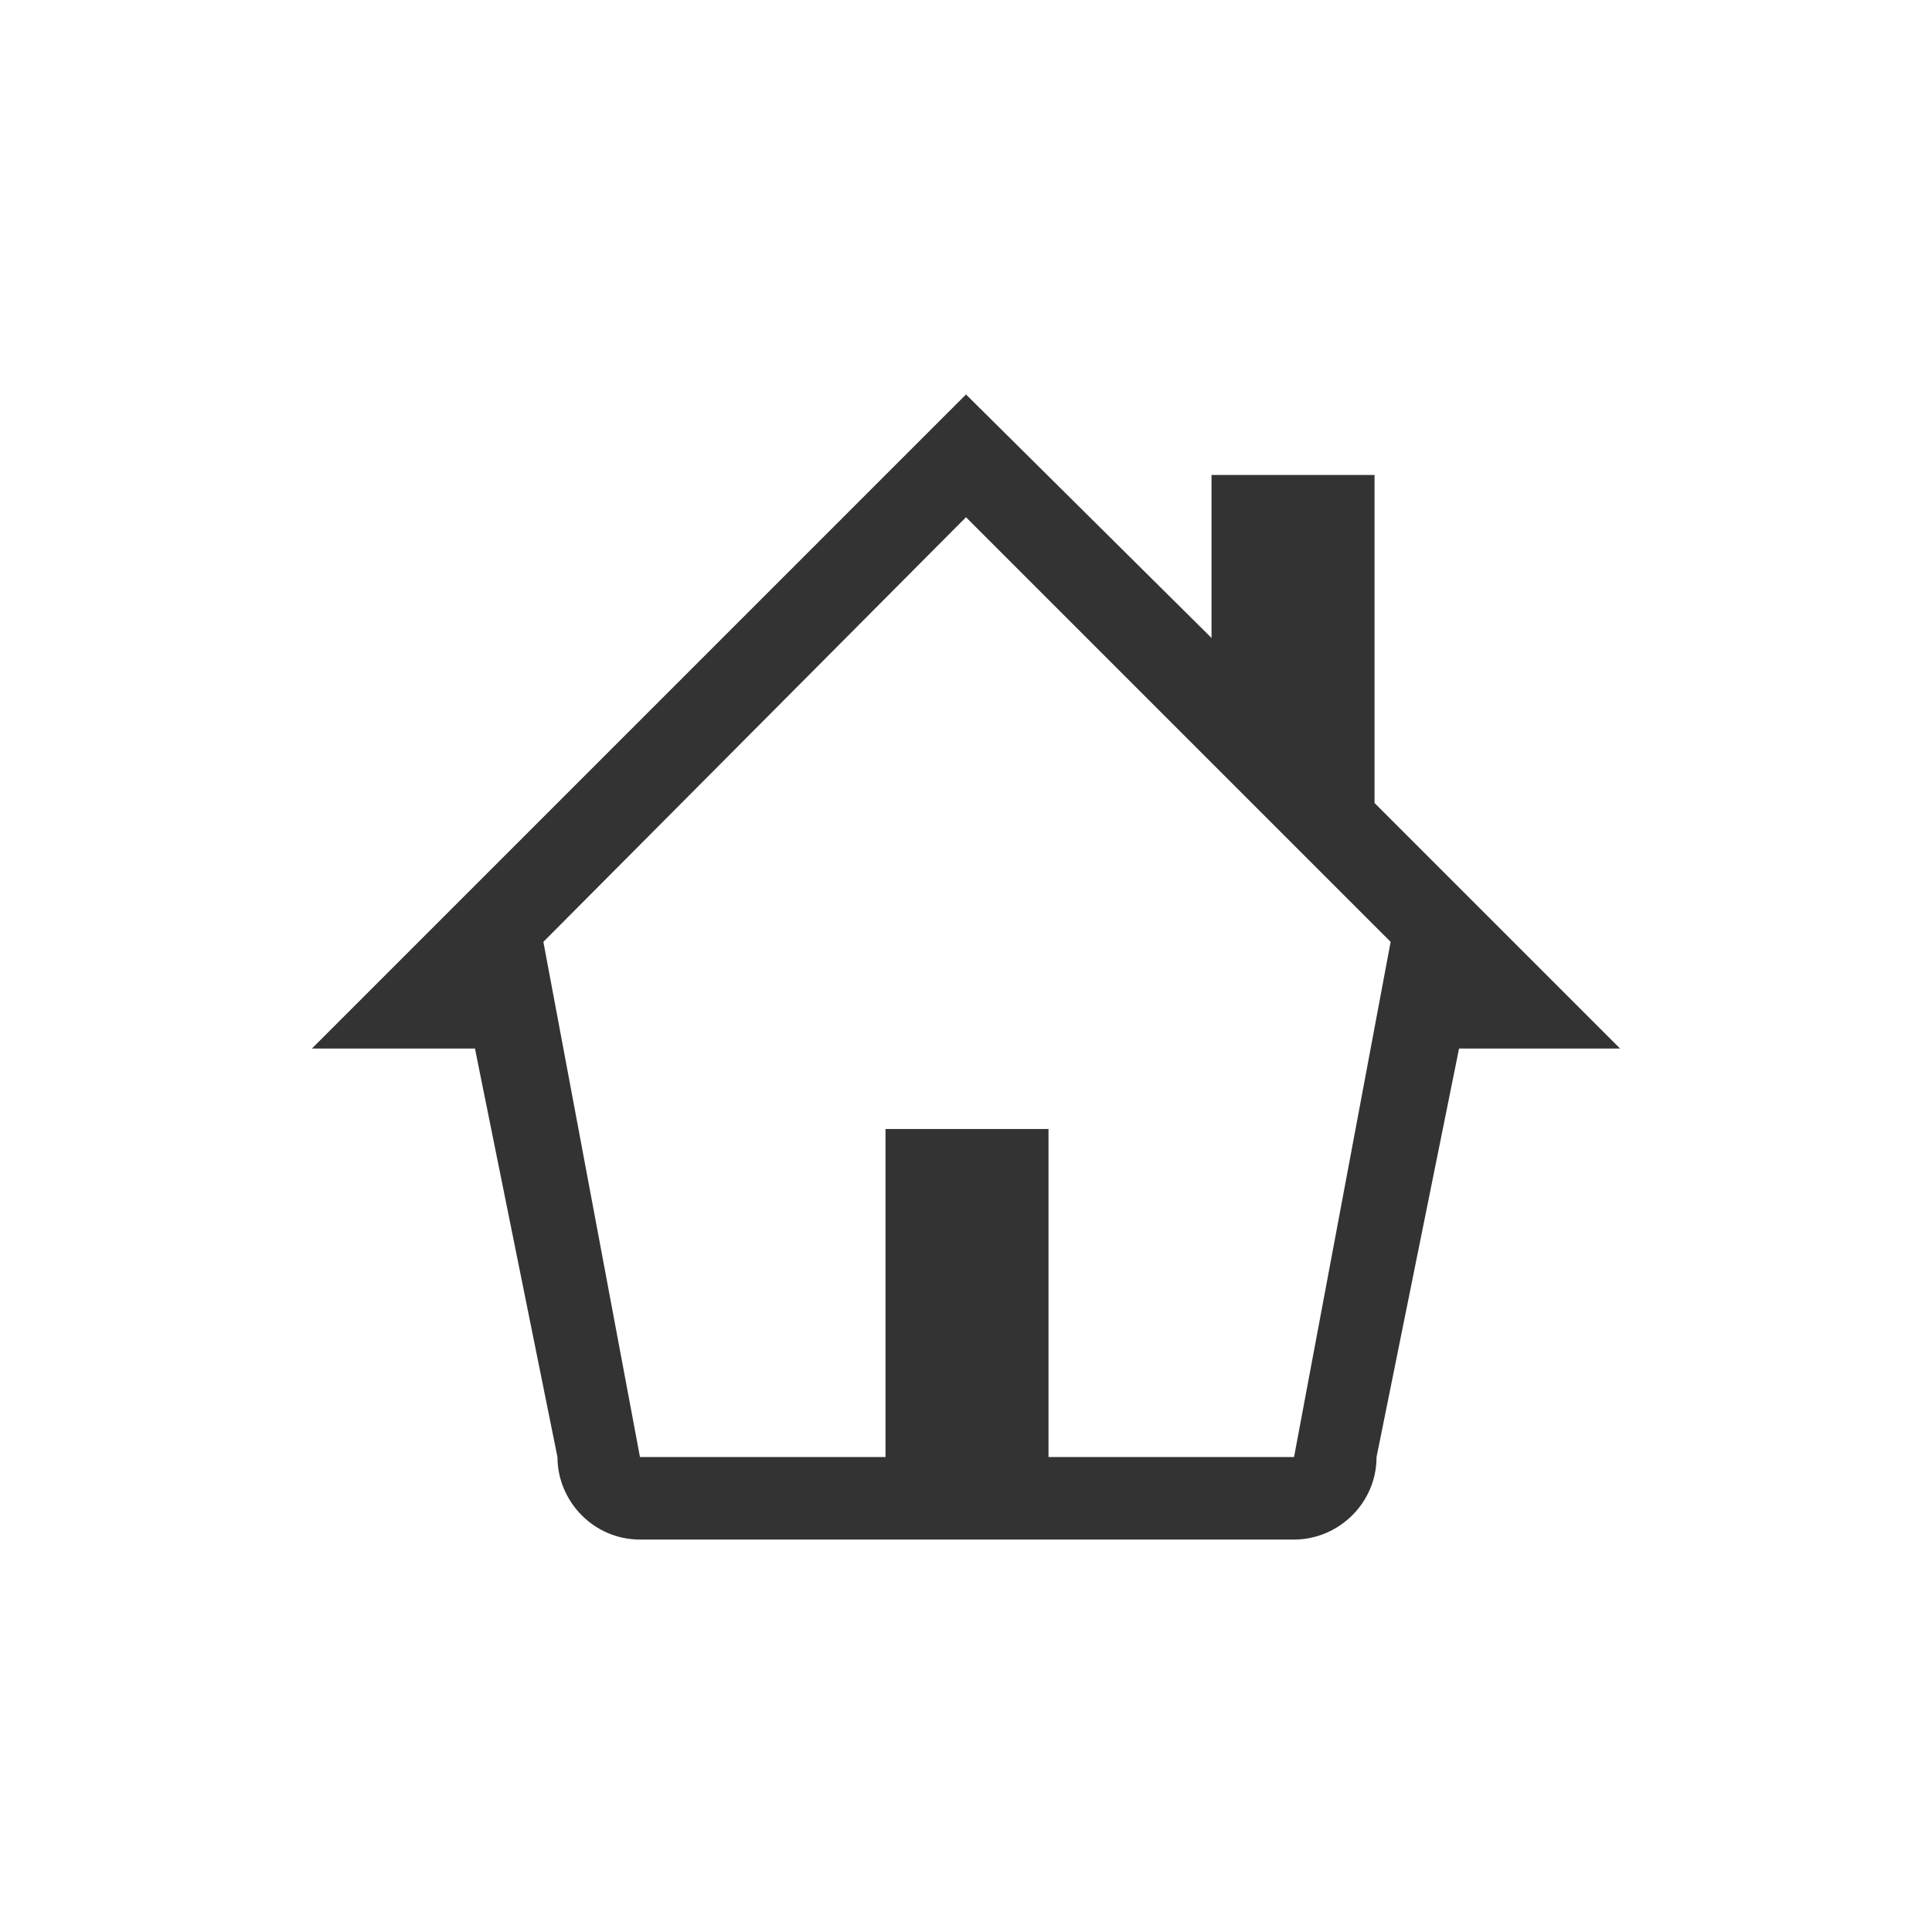 <?xml version="1.0" encoding="utf-8"?>
<!-- Generator: Adobe Illustrator 19.0.0, SVG Export Plug-In . SVG Version: 6.00 Build 0)  -->
<svg version="1.1" id="Layer_1" xmlns="http://www.w3.org/2000/svg" xmlns:xlink="http://www.w3.org/1999/xlink" x="0px" y="0px"
	 viewBox="0 0 96 96" style="enable-background:new 0 0 96 96;" xml:space="preserve">
<style type="text/css">
	.st0{fill:#333333;}
</style>
<g id="XMLID_1_">
	<path id="XMLID_5_" class="st0" d="M80.5,52.1L68.3,39.9V23.6h-8.1v8.1L48,19.6L15.5,52.1h8.1l4.1,20.3c0,2.2,1.8,4.1,4.1,4.1h32.5
		c2.2,0,4.1-1.8,4.1-4.1l4.1-20.3H80.5z M64.3,72.4H52.1V56.1h-8.1v16.3H31.8l-4.8-25.6L48,25.7l21.1,21.1L64.3,72.4z"/>
</g>
</svg>
